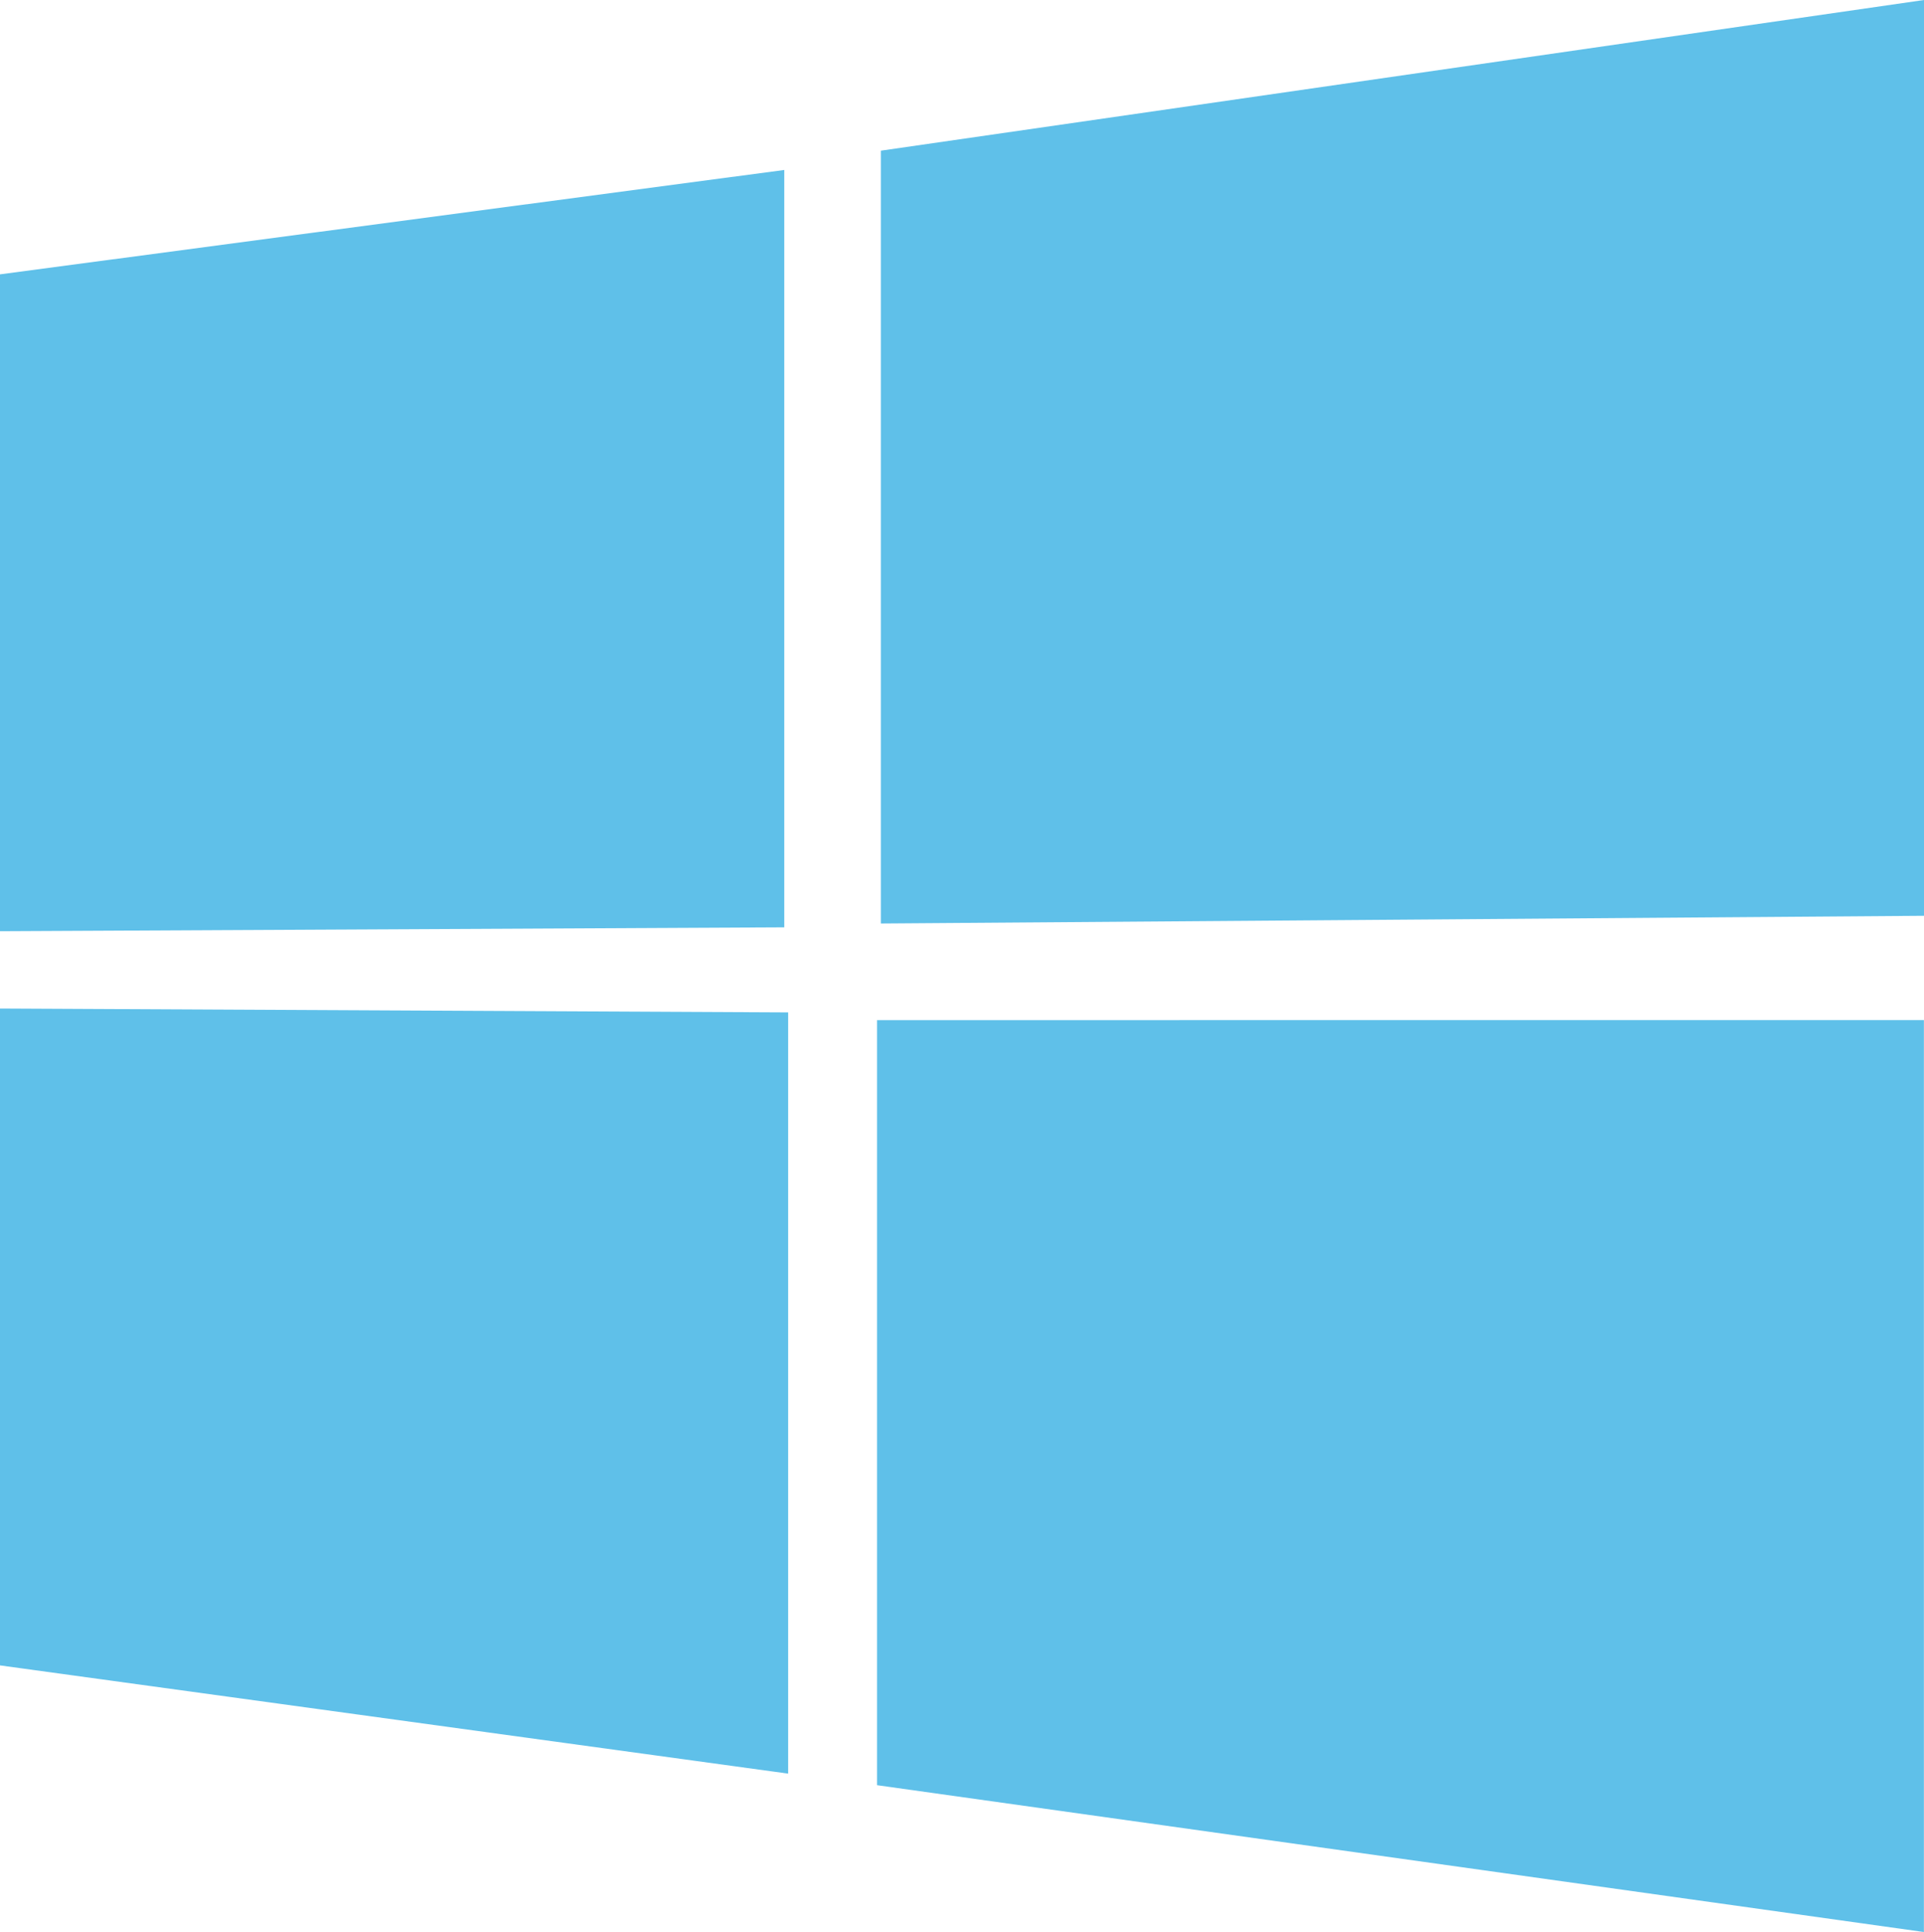 <svg xmlns="http://www.w3.org/2000/svg" width="37.125" height="37.274"><path d="m-1.364 1983.016-20.128.149v-14.91l20.128-2.907zm-37.125 1.789v12.673l15.208 2.088v-14.686zm16.923.224v14.76l20.2 2.833v-17.594zm-16.923-14.388v12.673l15.133-.075v-14.612z" transform="translate(38.489 -1965.348)" style="fill:#5fc0e9"/></svg>
